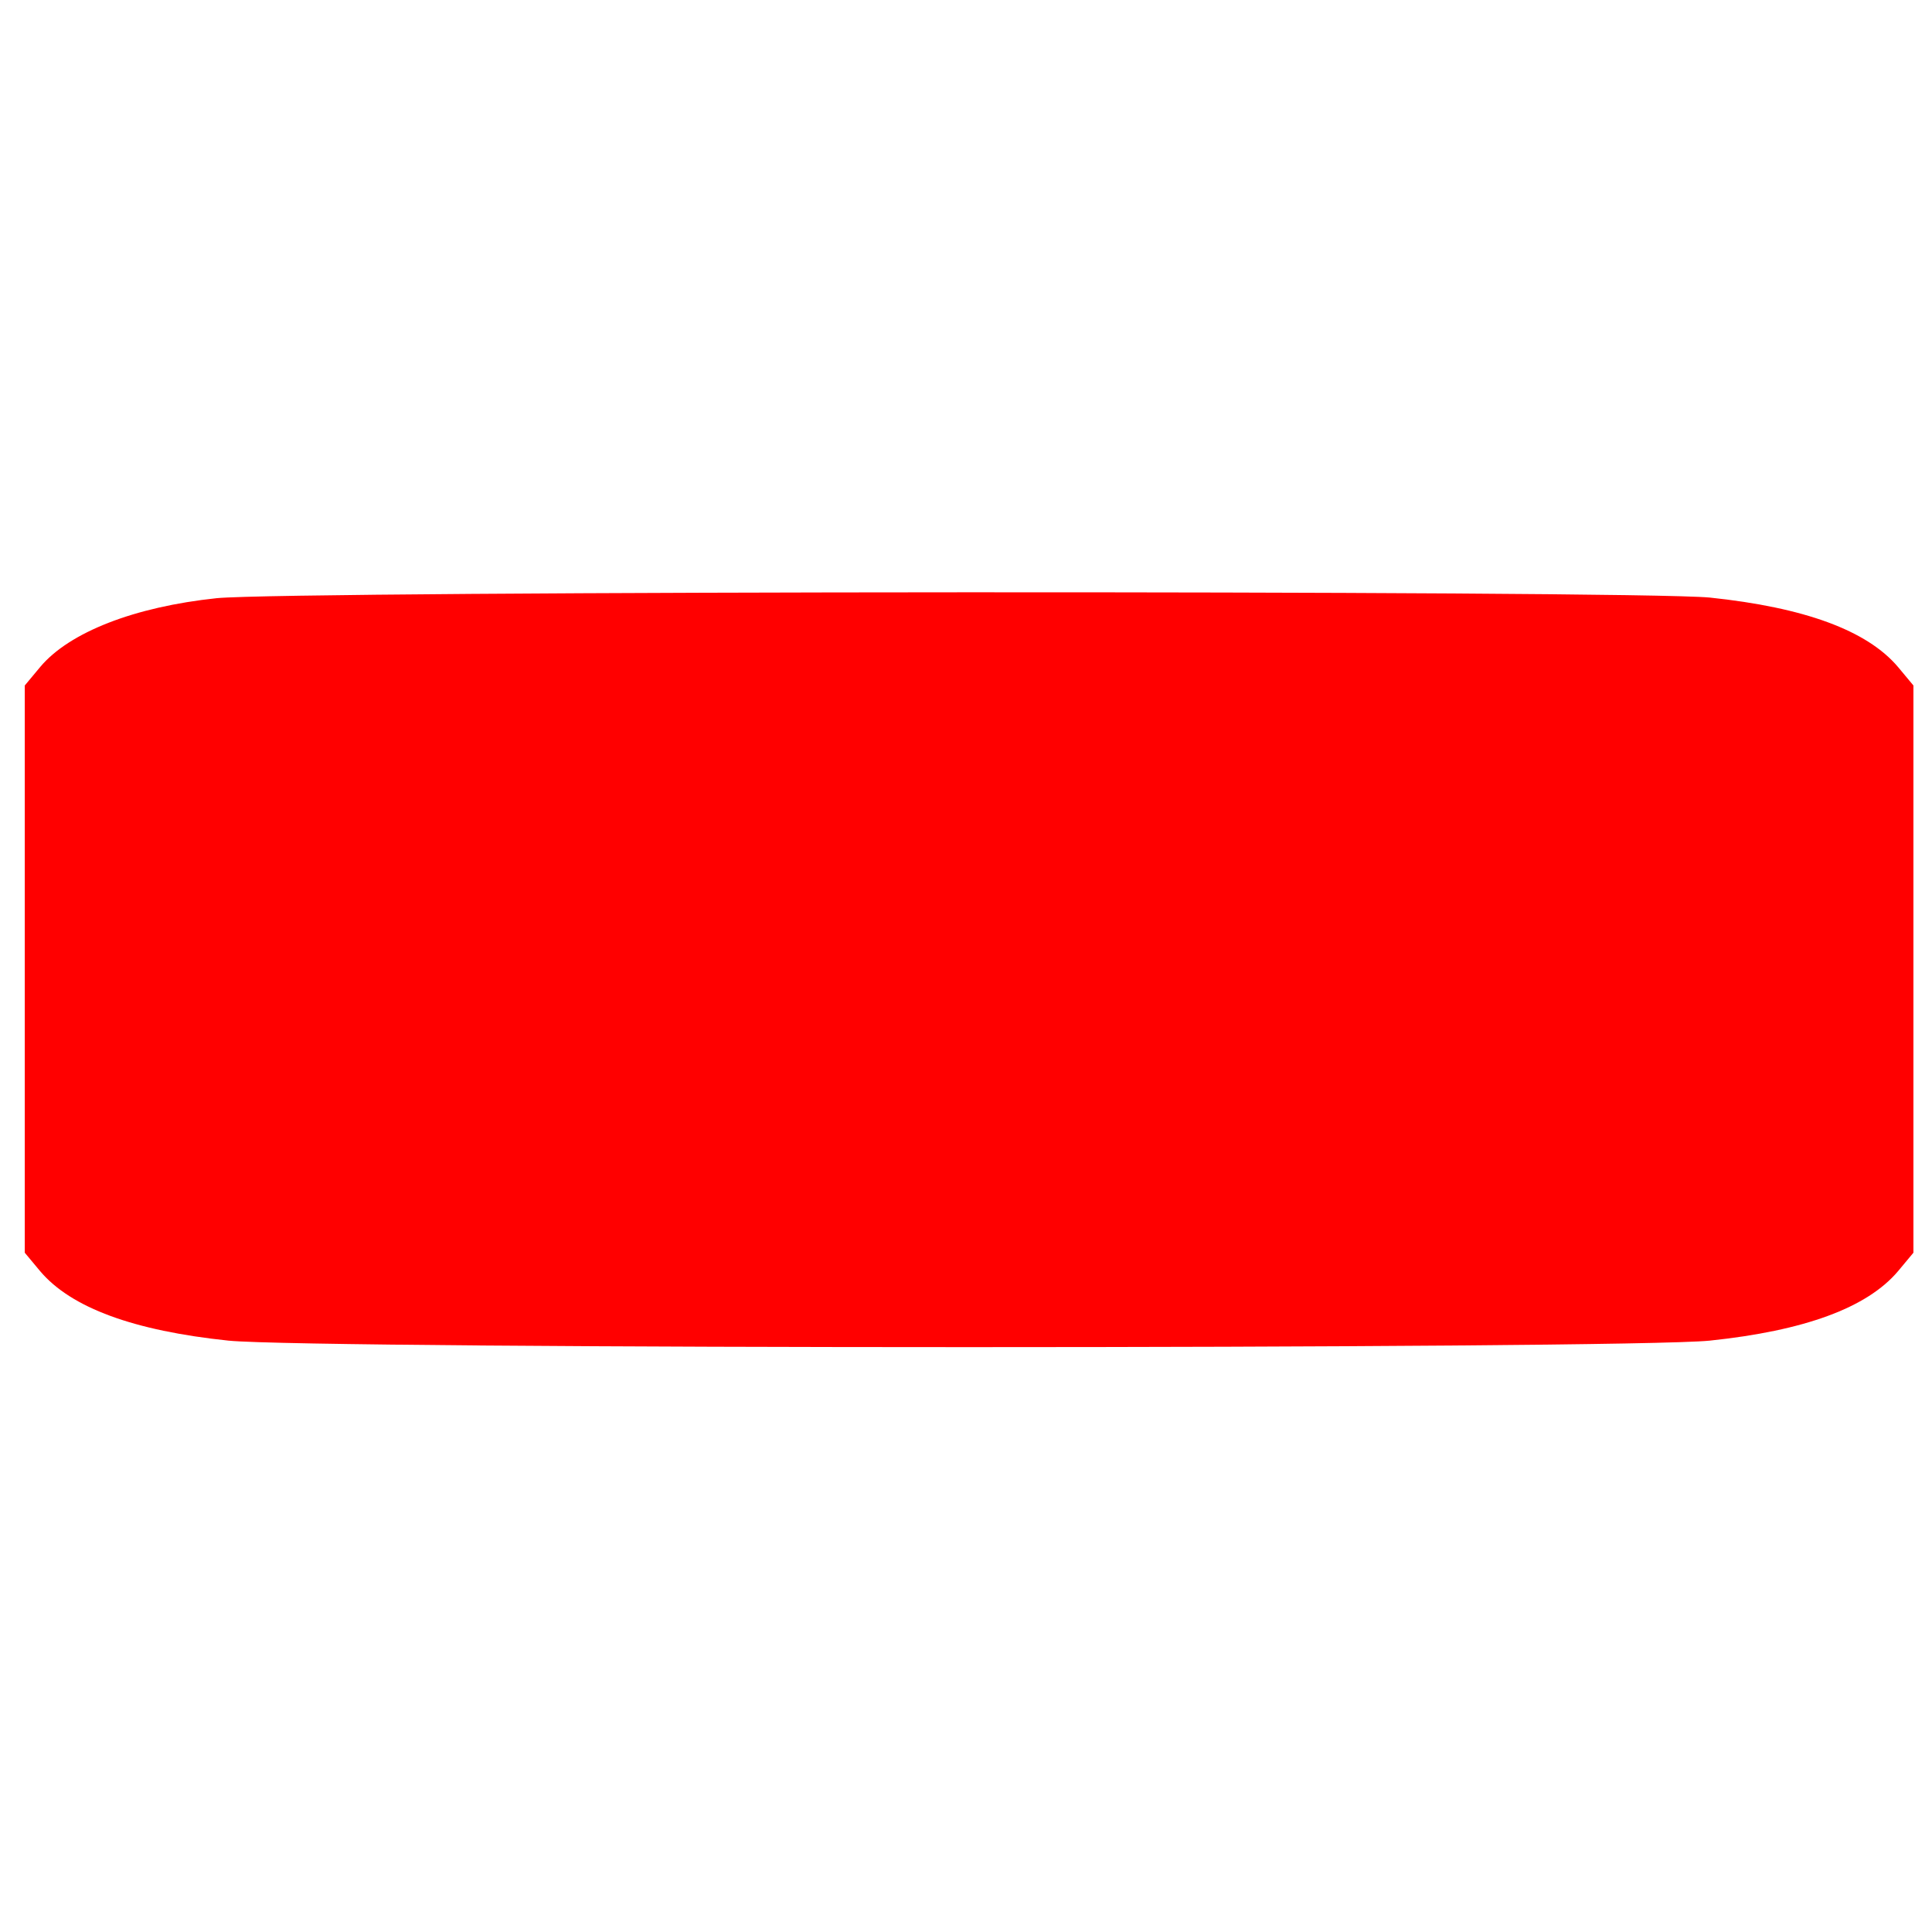<?xml version="1.0" standalone="no"?>
<!DOCTYPE svg PUBLIC "-//W3C//DTD SVG 20010904//EN"
 "http://www.w3.org/TR/2001/REC-SVG-20010904/DTD/svg10.dtd">
<svg version="1.0" xmlns="http://www.w3.org/2000/svg"
 width="50px" height="50px" viewBox="0 0 312 127"
 preserveAspectRatio="xMidYMid meet">

<g transform="translate(0,127) scale(0.1,-0.1)"
fill="red" stroke="none">
<path d="M350 1229 c-133 -14 -238 -55 -285 -111 l-25 -30 0 -458 0 -458 25
-30 c50 -59 151 -96 304 -112 140 -14 2252 -14 2392 0 153 16 254 53 304 112
l25 30 0 458 0 458 -25 30 c-50 59 -151 96 -304 112 -127 12 -2287 11 -2411
-1z"/>
</g>
</svg>
